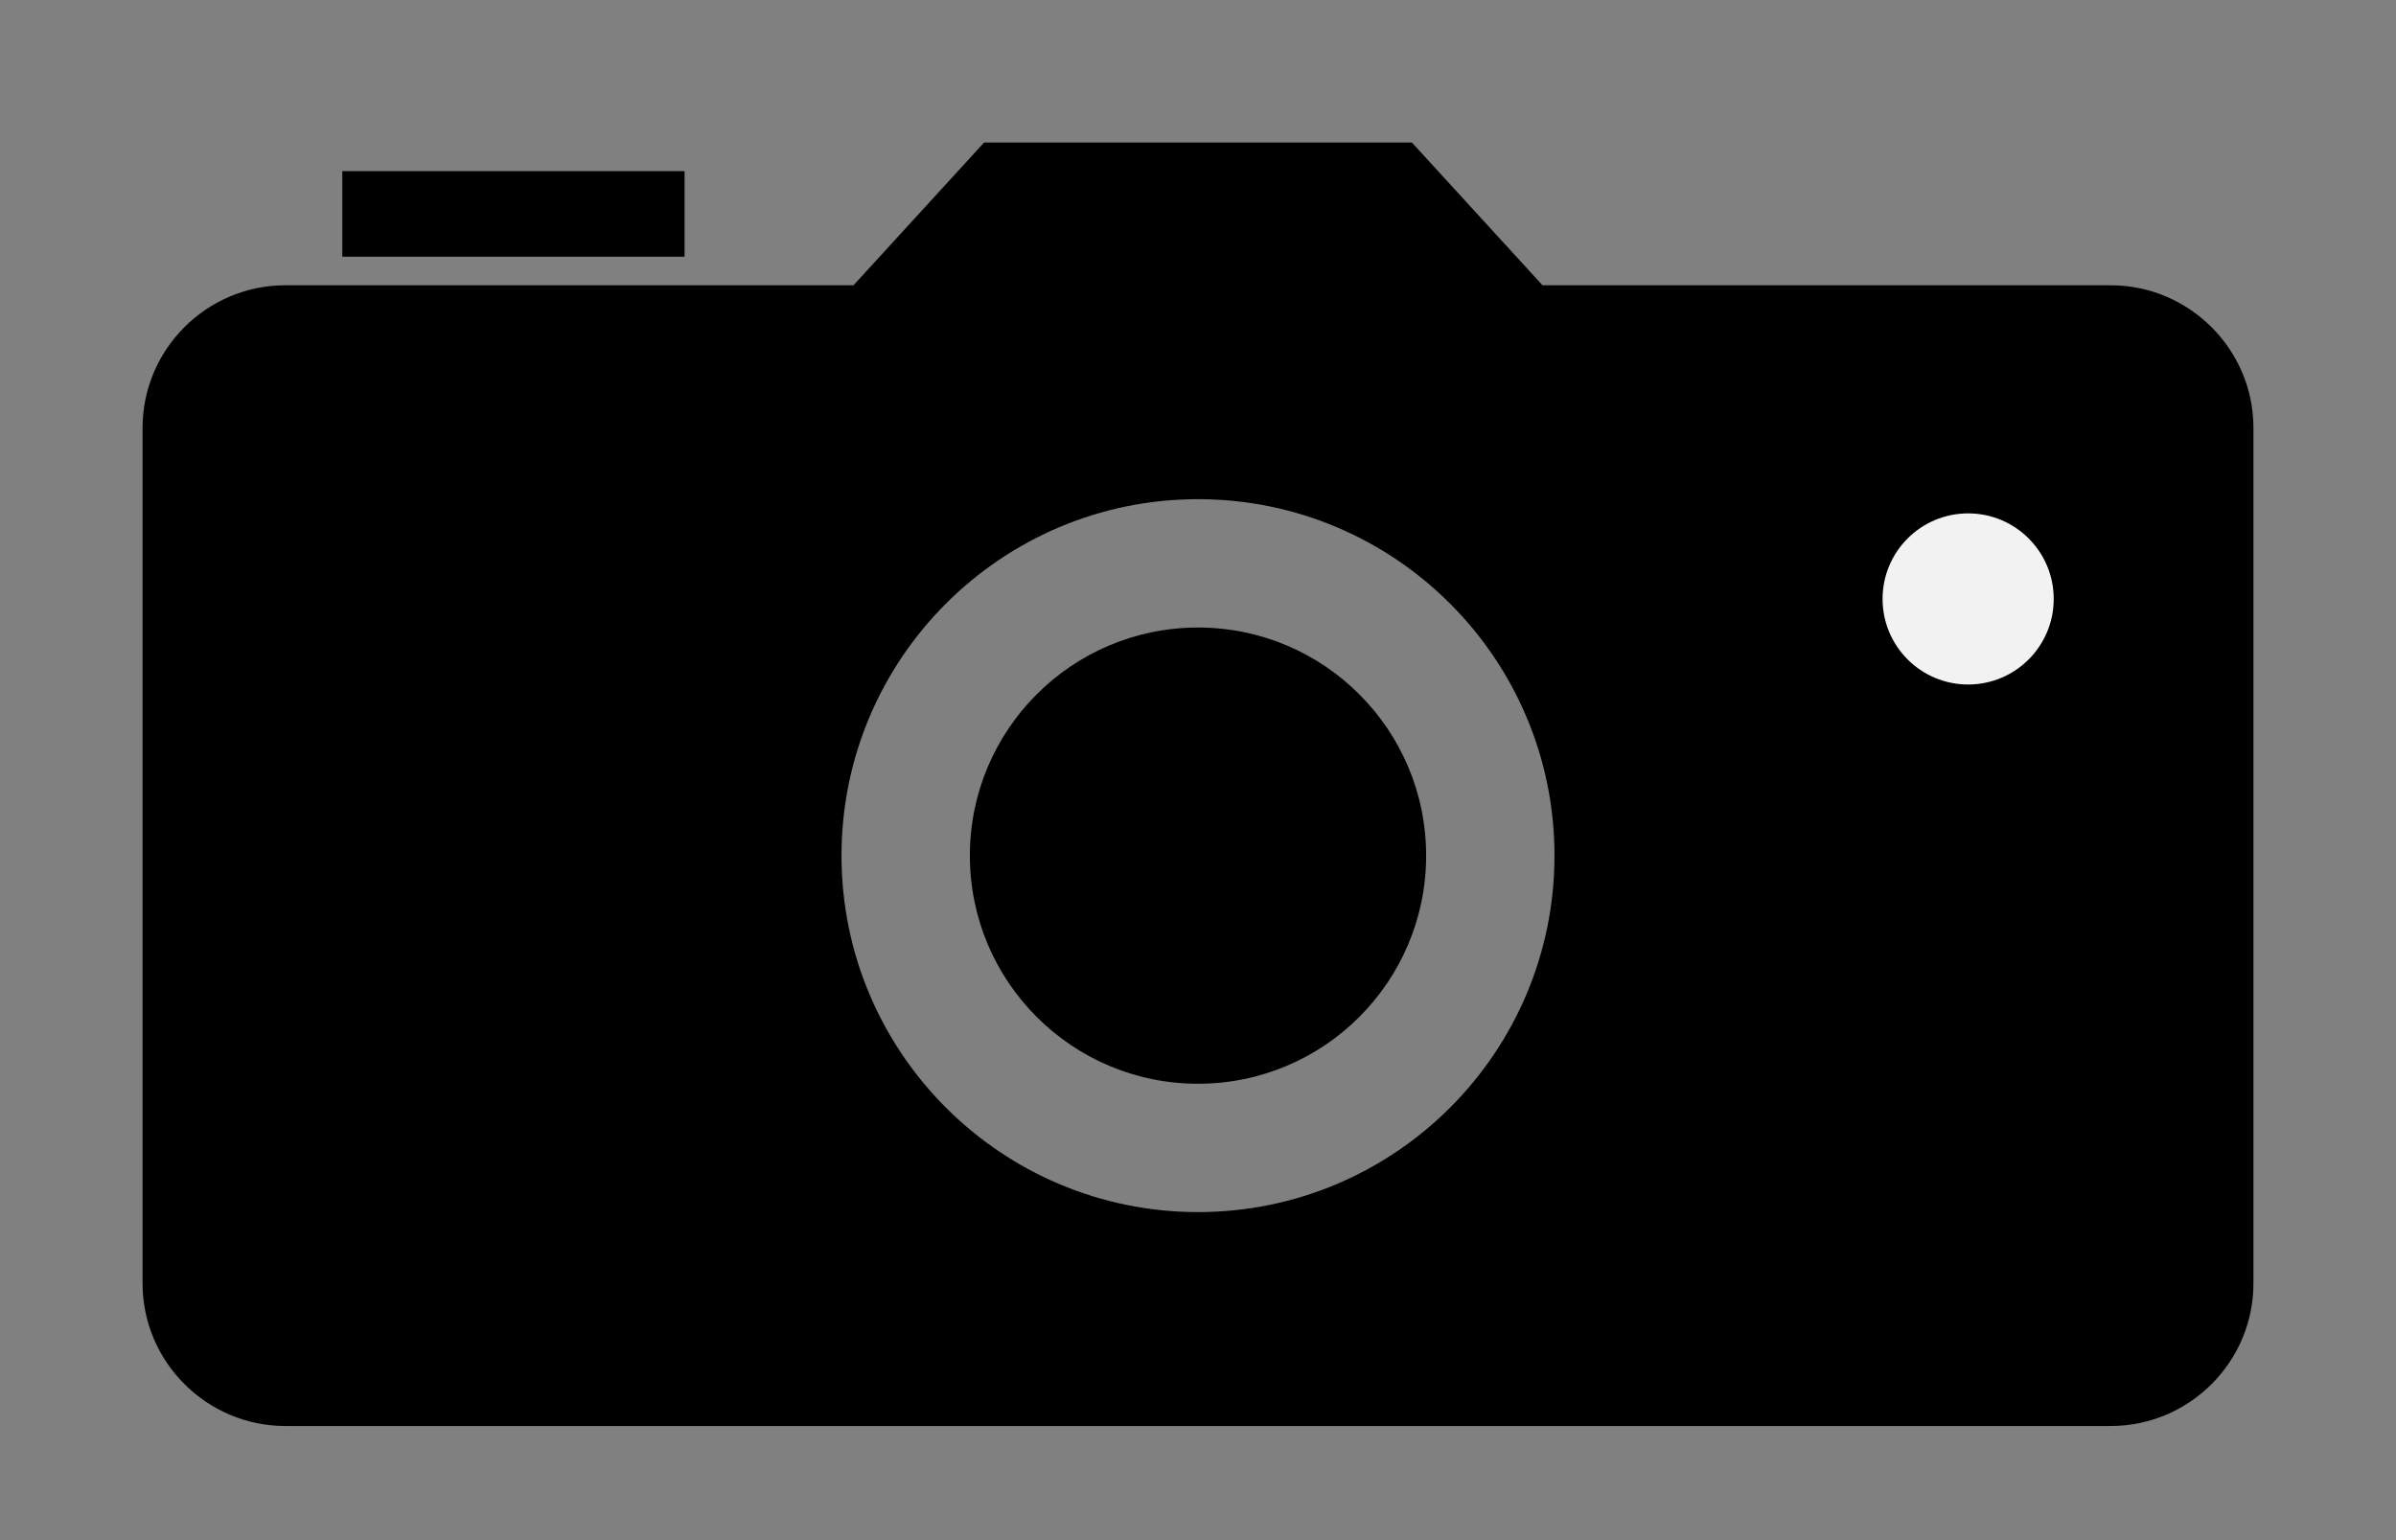 <svg viewBox="0 0 14 9" xmlns="http://www.w3.org/2000/svg"><rect x="0" y="0" width="14" height="9" fill="#808080" stroke="none"/><title>photo</title><g fill="none" fill-rule="evenodd"><ellipse fill="#000" cx="7" cy="5" rx="1.333" ry="1.333"/><path d="M4.987 1.667h-3.32c-.46 0-.834.375-.834.833v5c0 .458.375.833.834.833h10.666c.46 0 .834-.375.834-.833v-5c0-.458-.375-.833-.834-.833h-3.32L8.25.833h-2.5l-.763.834zM7 7.083C5.85 7.083 4.917 6.15 4.917 5c0-1.15.933-2.083 2.083-2.083 1.15 0 2.083.933 2.083 2.083 0 1.15-.933 2.083-2.083 2.083z" fill="#000"/><circle fill="#F2F2F2" cx="11.5" cy="3.5" r=".5"/><path fill="#000" d="M2 1h2v.5H2z"/></g></svg>

